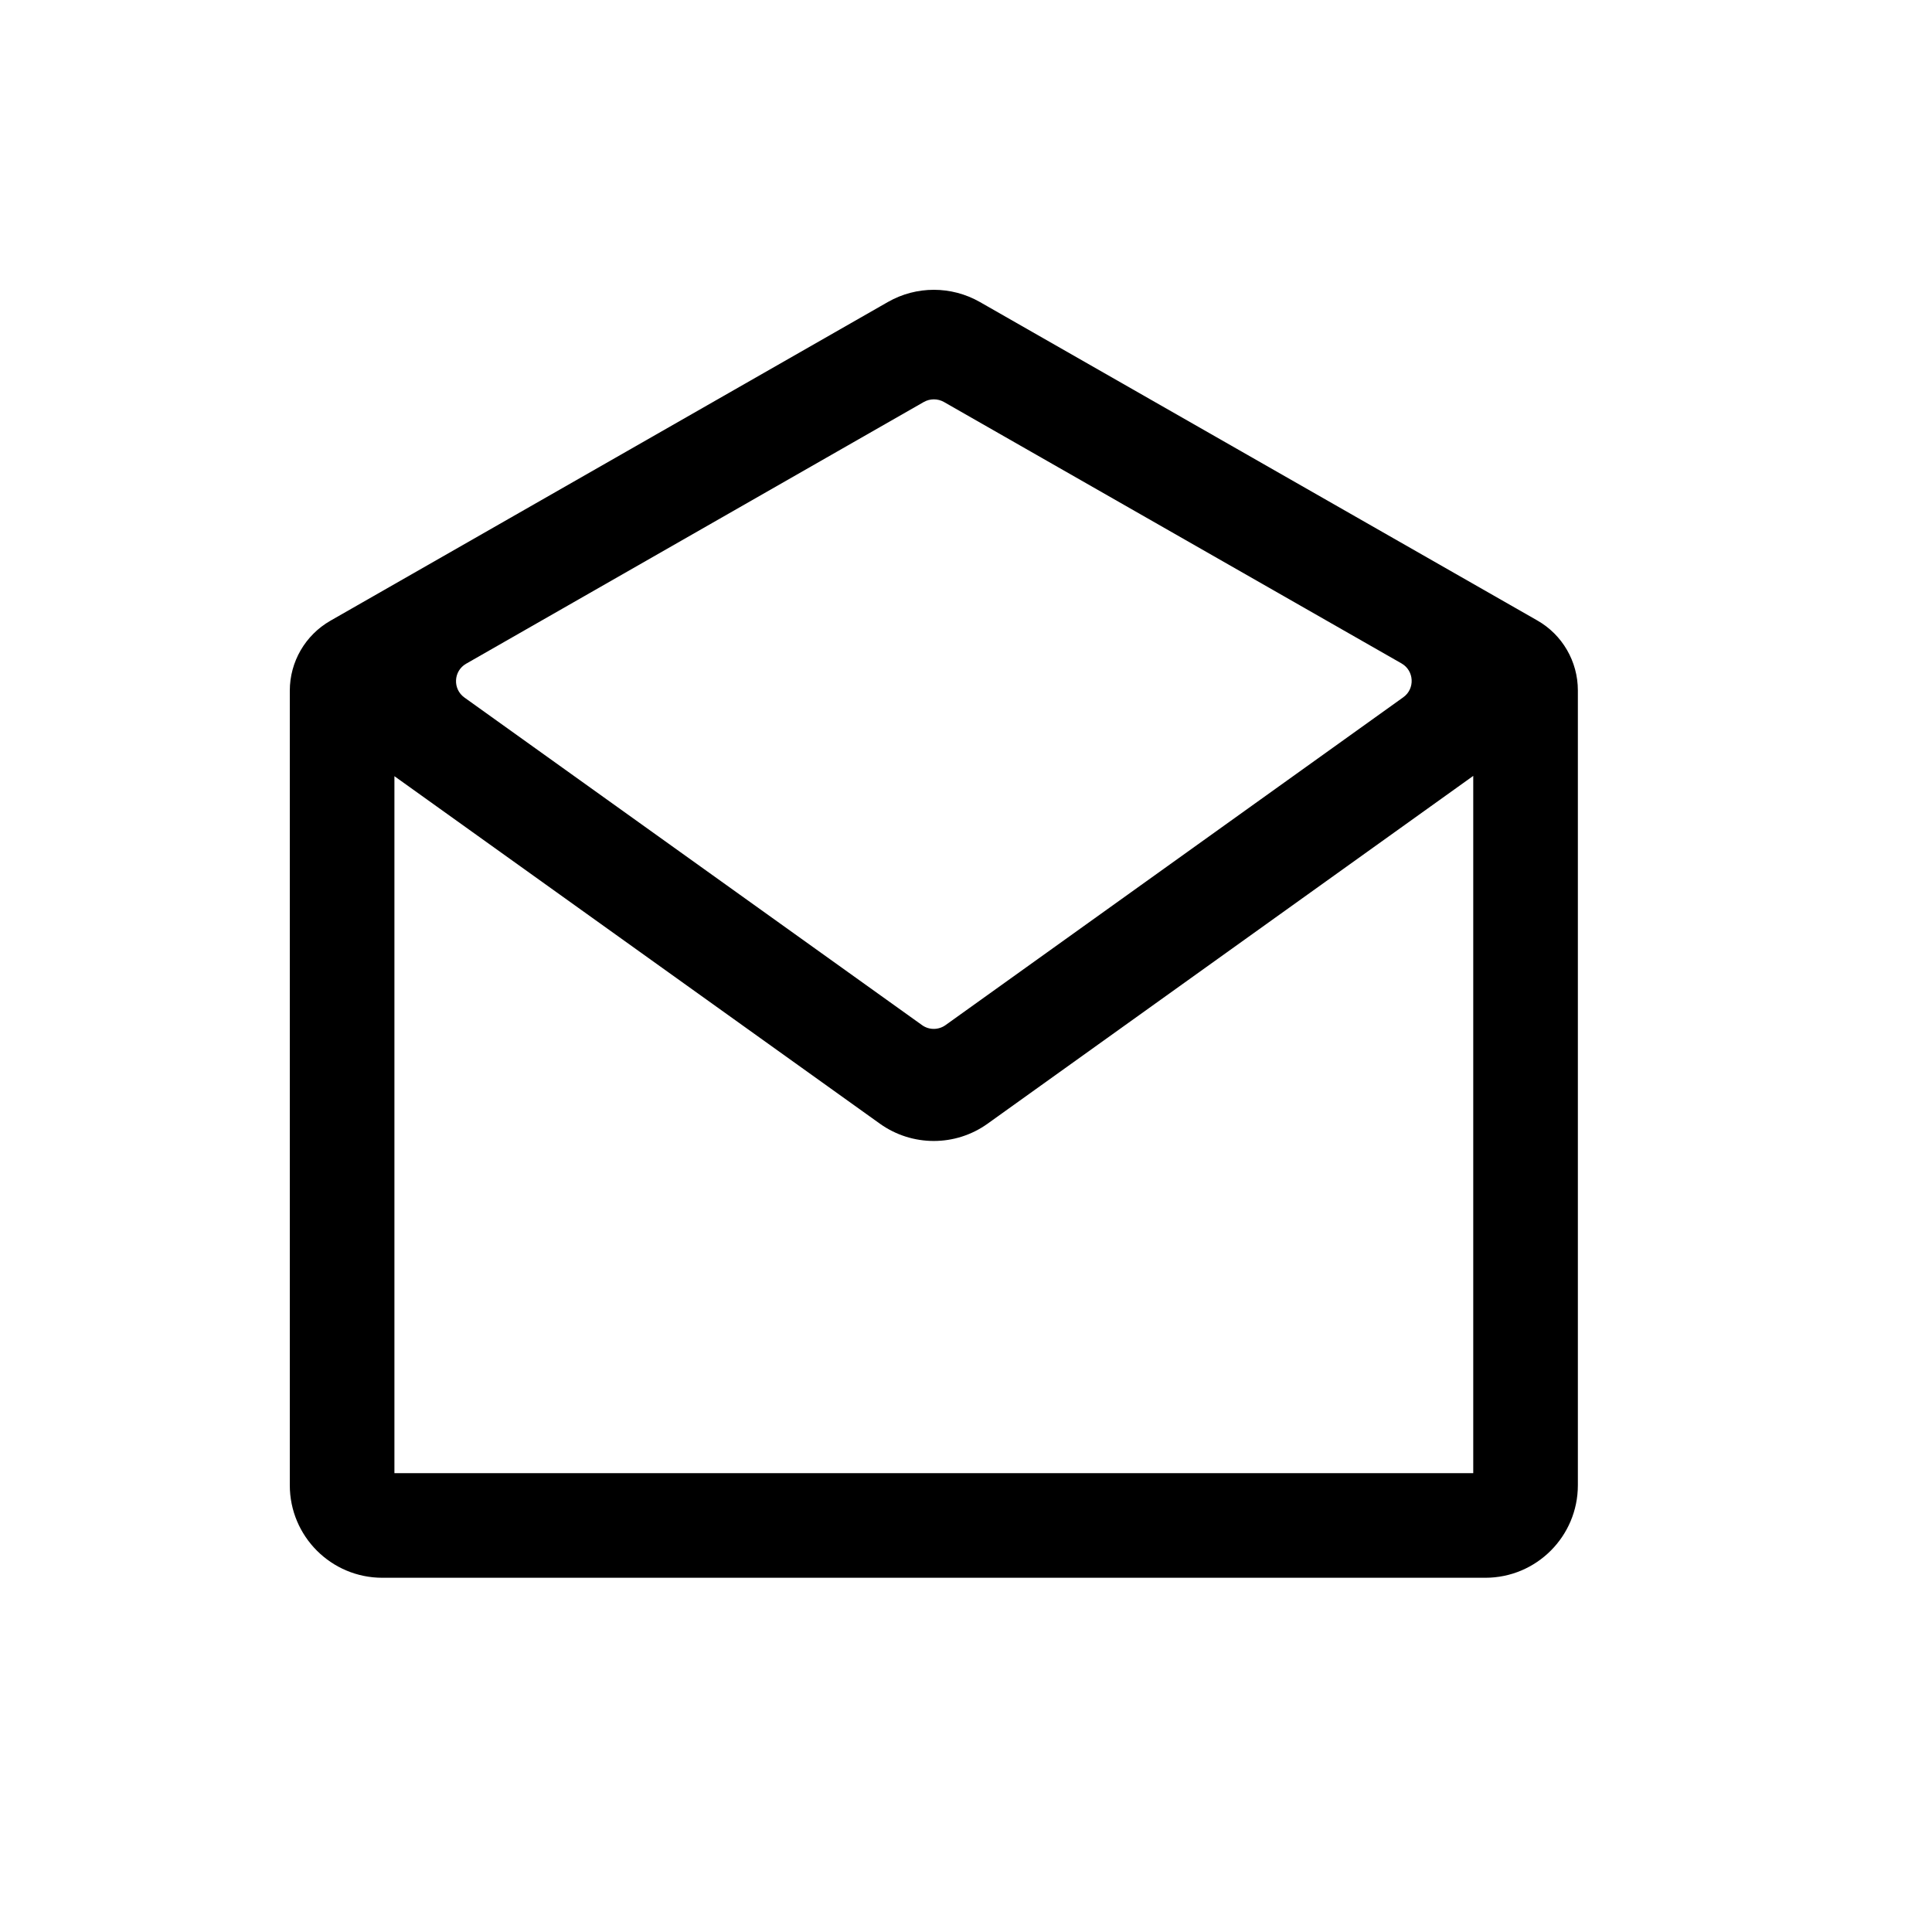<svg width="20" height="20" viewBox="0 0 20 20" fill="none" xmlns="http://www.w3.org/2000/svg">
<path fill-rule="evenodd" clip-rule="evenodd" d="M9.192 3.126C9.486 2.958 9.848 2.958 10.143 3.126L15.914 6.423C16.174 6.571 16.334 6.848 16.334 7.147V15.375C16.334 15.904 15.905 16.333 15.376 16.333H3.958C3.429 16.333 3 15.904 3 15.375V7.15C3 6.851 3.16 6.575 3.42 6.426L9.192 3.126ZM9.771 4.161C9.707 4.125 9.628 4.125 9.564 4.161L4.825 6.871C4.694 6.946 4.684 7.132 4.808 7.221L9.545 10.612C9.617 10.664 9.715 10.664 9.788 10.612L14.527 7.218C14.65 7.13 14.64 6.943 14.509 6.868L9.771 4.161ZM15.251 8.032L10.224 11.632C9.891 11.871 9.442 11.871 9.108 11.632L4.083 8.035V15.25H15.251V8.032Z" fill="black"/>
</svg>
